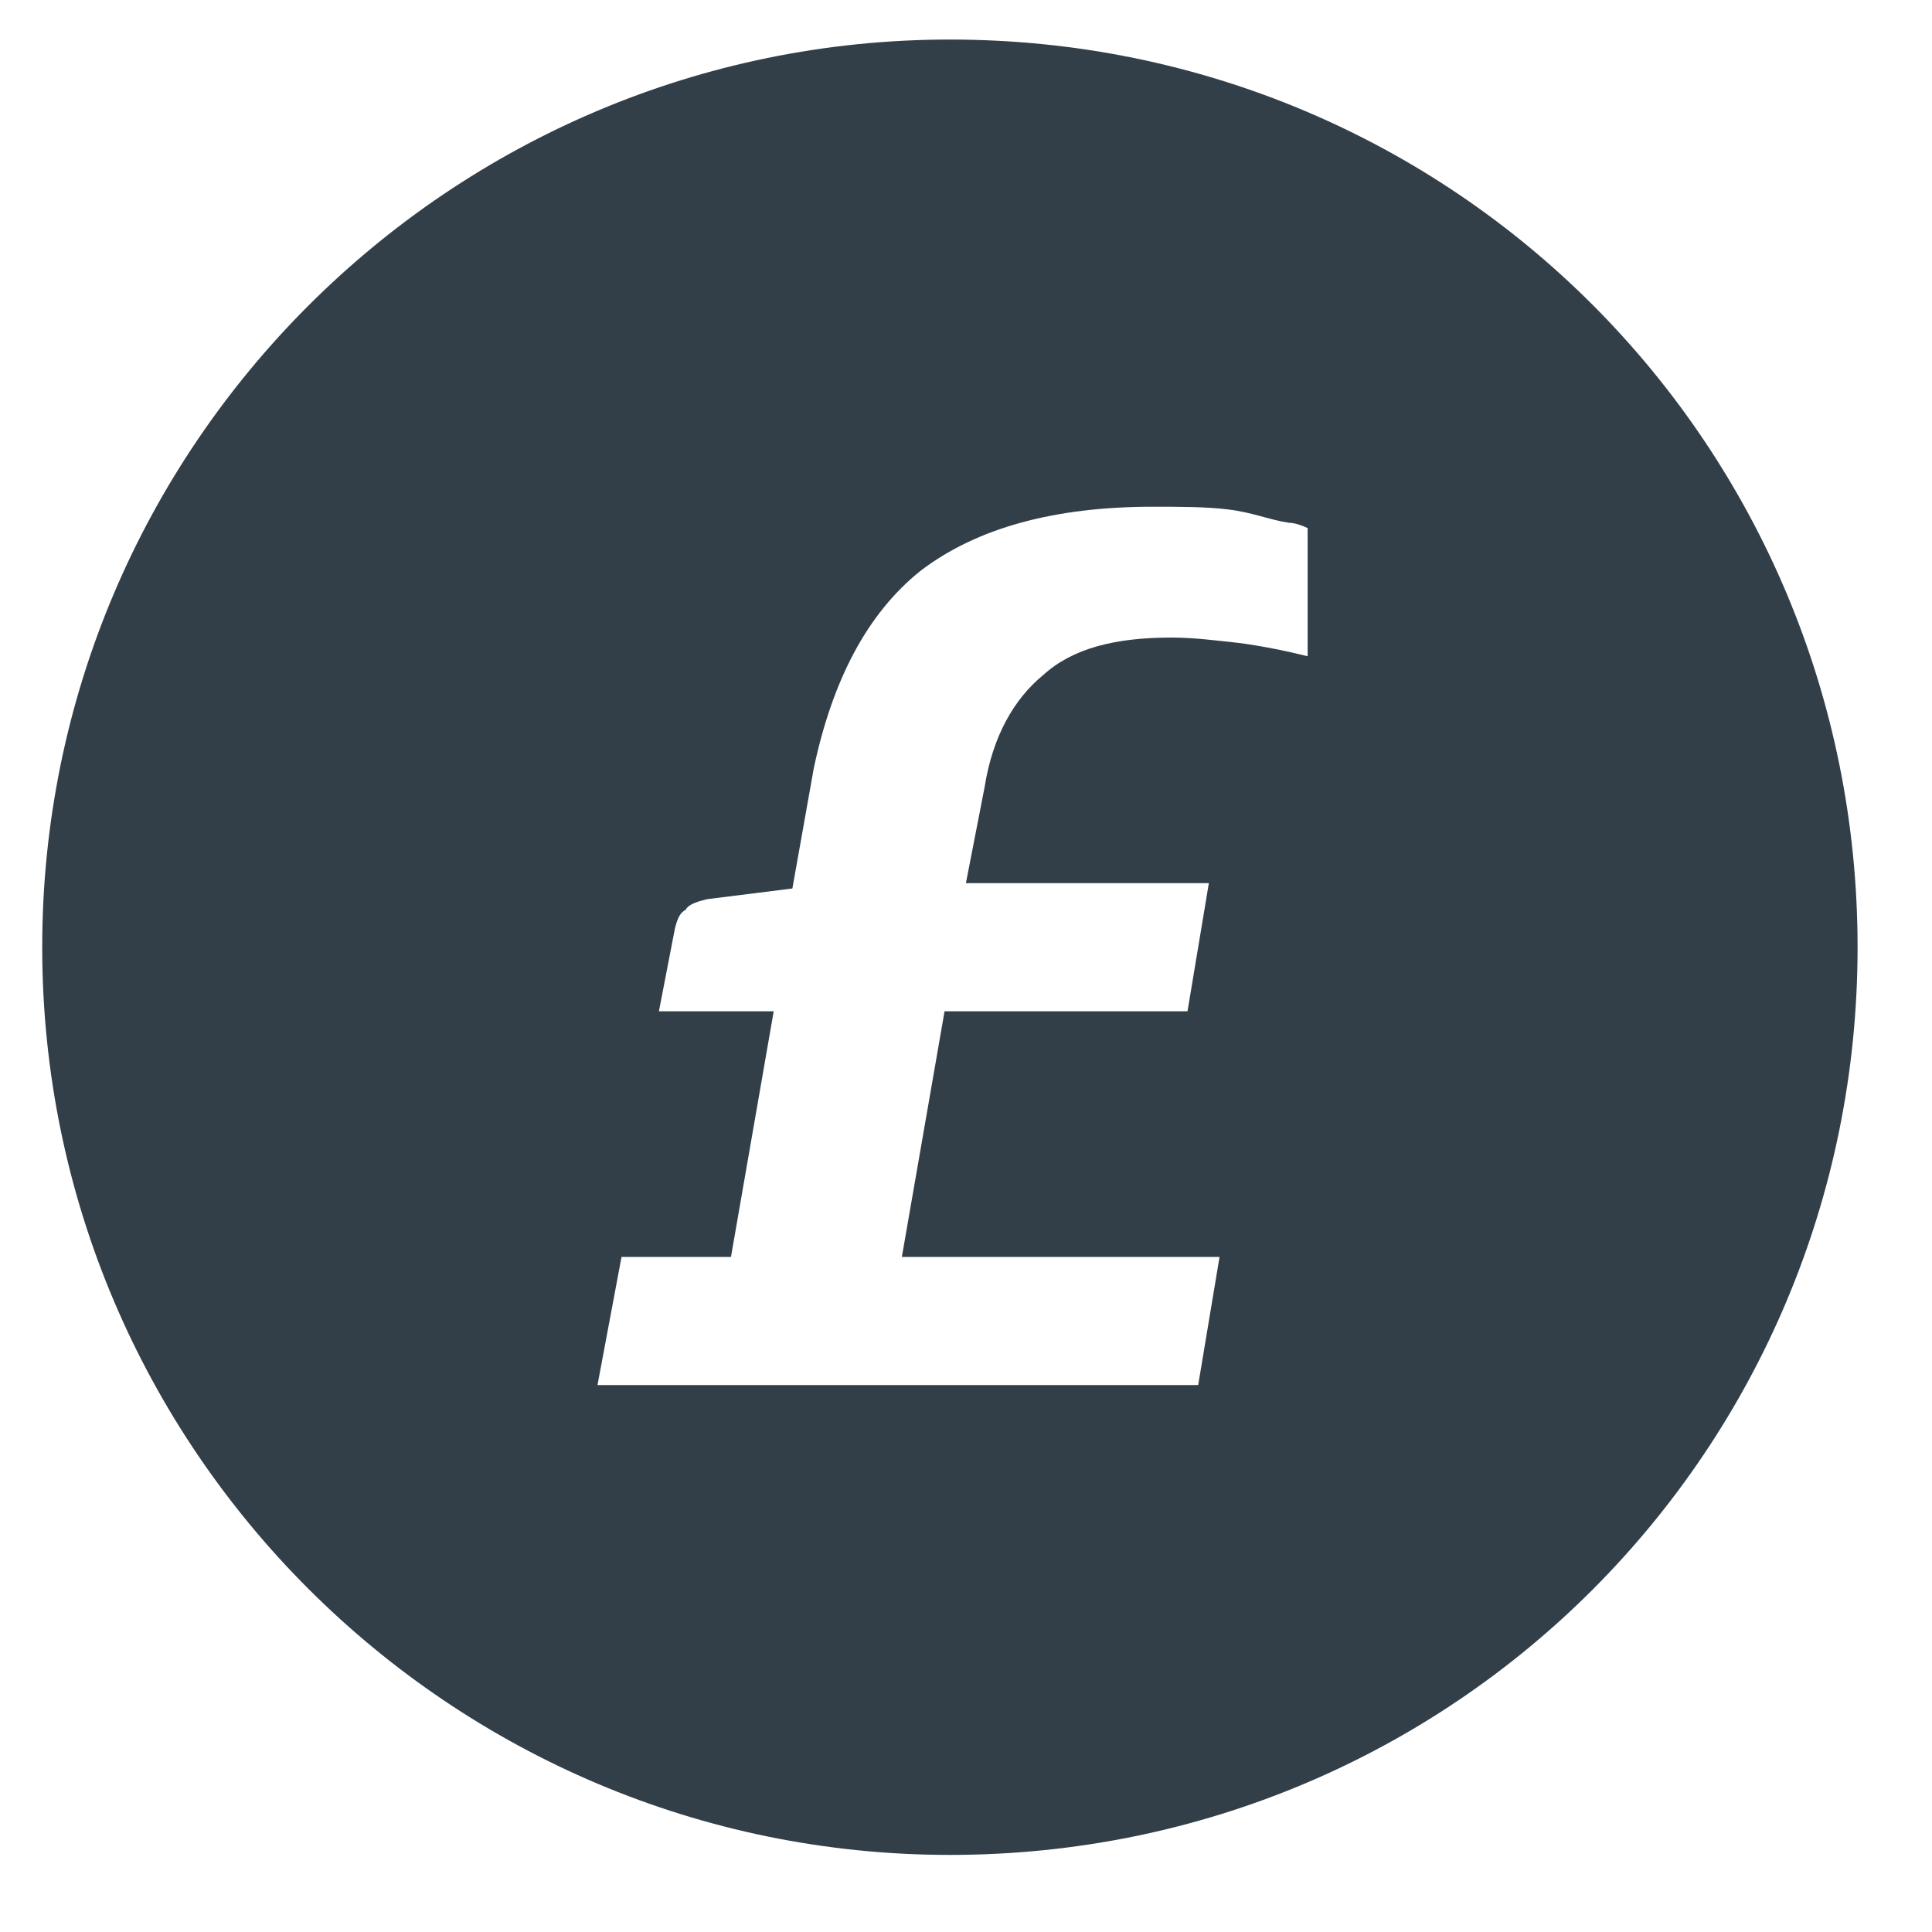 <?xml version="1.0" encoding="UTF-8"?>
<svg width="60px" height="60px" viewBox="0 0 60 60" version="1.1" xmlns="http://www.w3.org/2000/svg" xmlns:xlink="http://www.w3.org/1999/xlink">
    <!-- Generator: Sketch 48.2 (47327) - http://www.bohemiancoding.com/sketch -->
    <title>Artboard Copy 3</title>
    <desc>Created with Sketch.</desc>
    <defs></defs>
    <g id="Page-1" stroke="none" stroke-width="1" fill="none" fill-rule="evenodd">
        <g id="Artboard-Copy-3" fill="#333F48" fill-rule="nonzero">
            <g id="icon_Journey" transform="translate(1, 1)">
                <path d="M56.689,28.417 C56.689,44.004 44.17,56.606 28.5,56.606 C12.996,56.606 0.311,44.004 0.311,28.417 C0.311,12.83 12.996,0.228 28.5,0.228 C44.17,0.228 56.689,12.83 56.689,28.417 Z M39.61,15.4 C39.444,15.317 39.195,15.235 39.029,15.235 C38.449,15.152 37.869,14.903 37.123,14.82 C36.459,14.737 35.63,14.737 34.801,14.737 C31.733,14.737 29.329,15.4 27.588,16.727 C25.93,18.053 24.852,20.126 24.272,22.862 L23.608,26.593 L20.955,26.925 C20.624,27.008 20.375,27.091 20.292,27.256 C20.126,27.339 20.043,27.505 19.96,27.837 L19.463,30.407 L23.028,30.407 L21.701,38.035 L18.302,38.035 L17.556,42.014 L36.211,42.014 L36.874,38.035 L27.008,38.035 L28.334,30.407 L35.879,30.407 L36.542,26.427 L28.997,26.427 L29.578,23.443 C29.827,21.867 30.49,20.707 31.402,19.96 C32.314,19.131 33.64,18.8 35.381,18.8 C36.045,18.8 36.708,18.883 37.454,18.965 C38.117,19.048 38.947,19.214 39.61,19.38 L39.61,15.4 Z" id="Payments"></path>
            </g>
        </g>
    </g>
</svg>